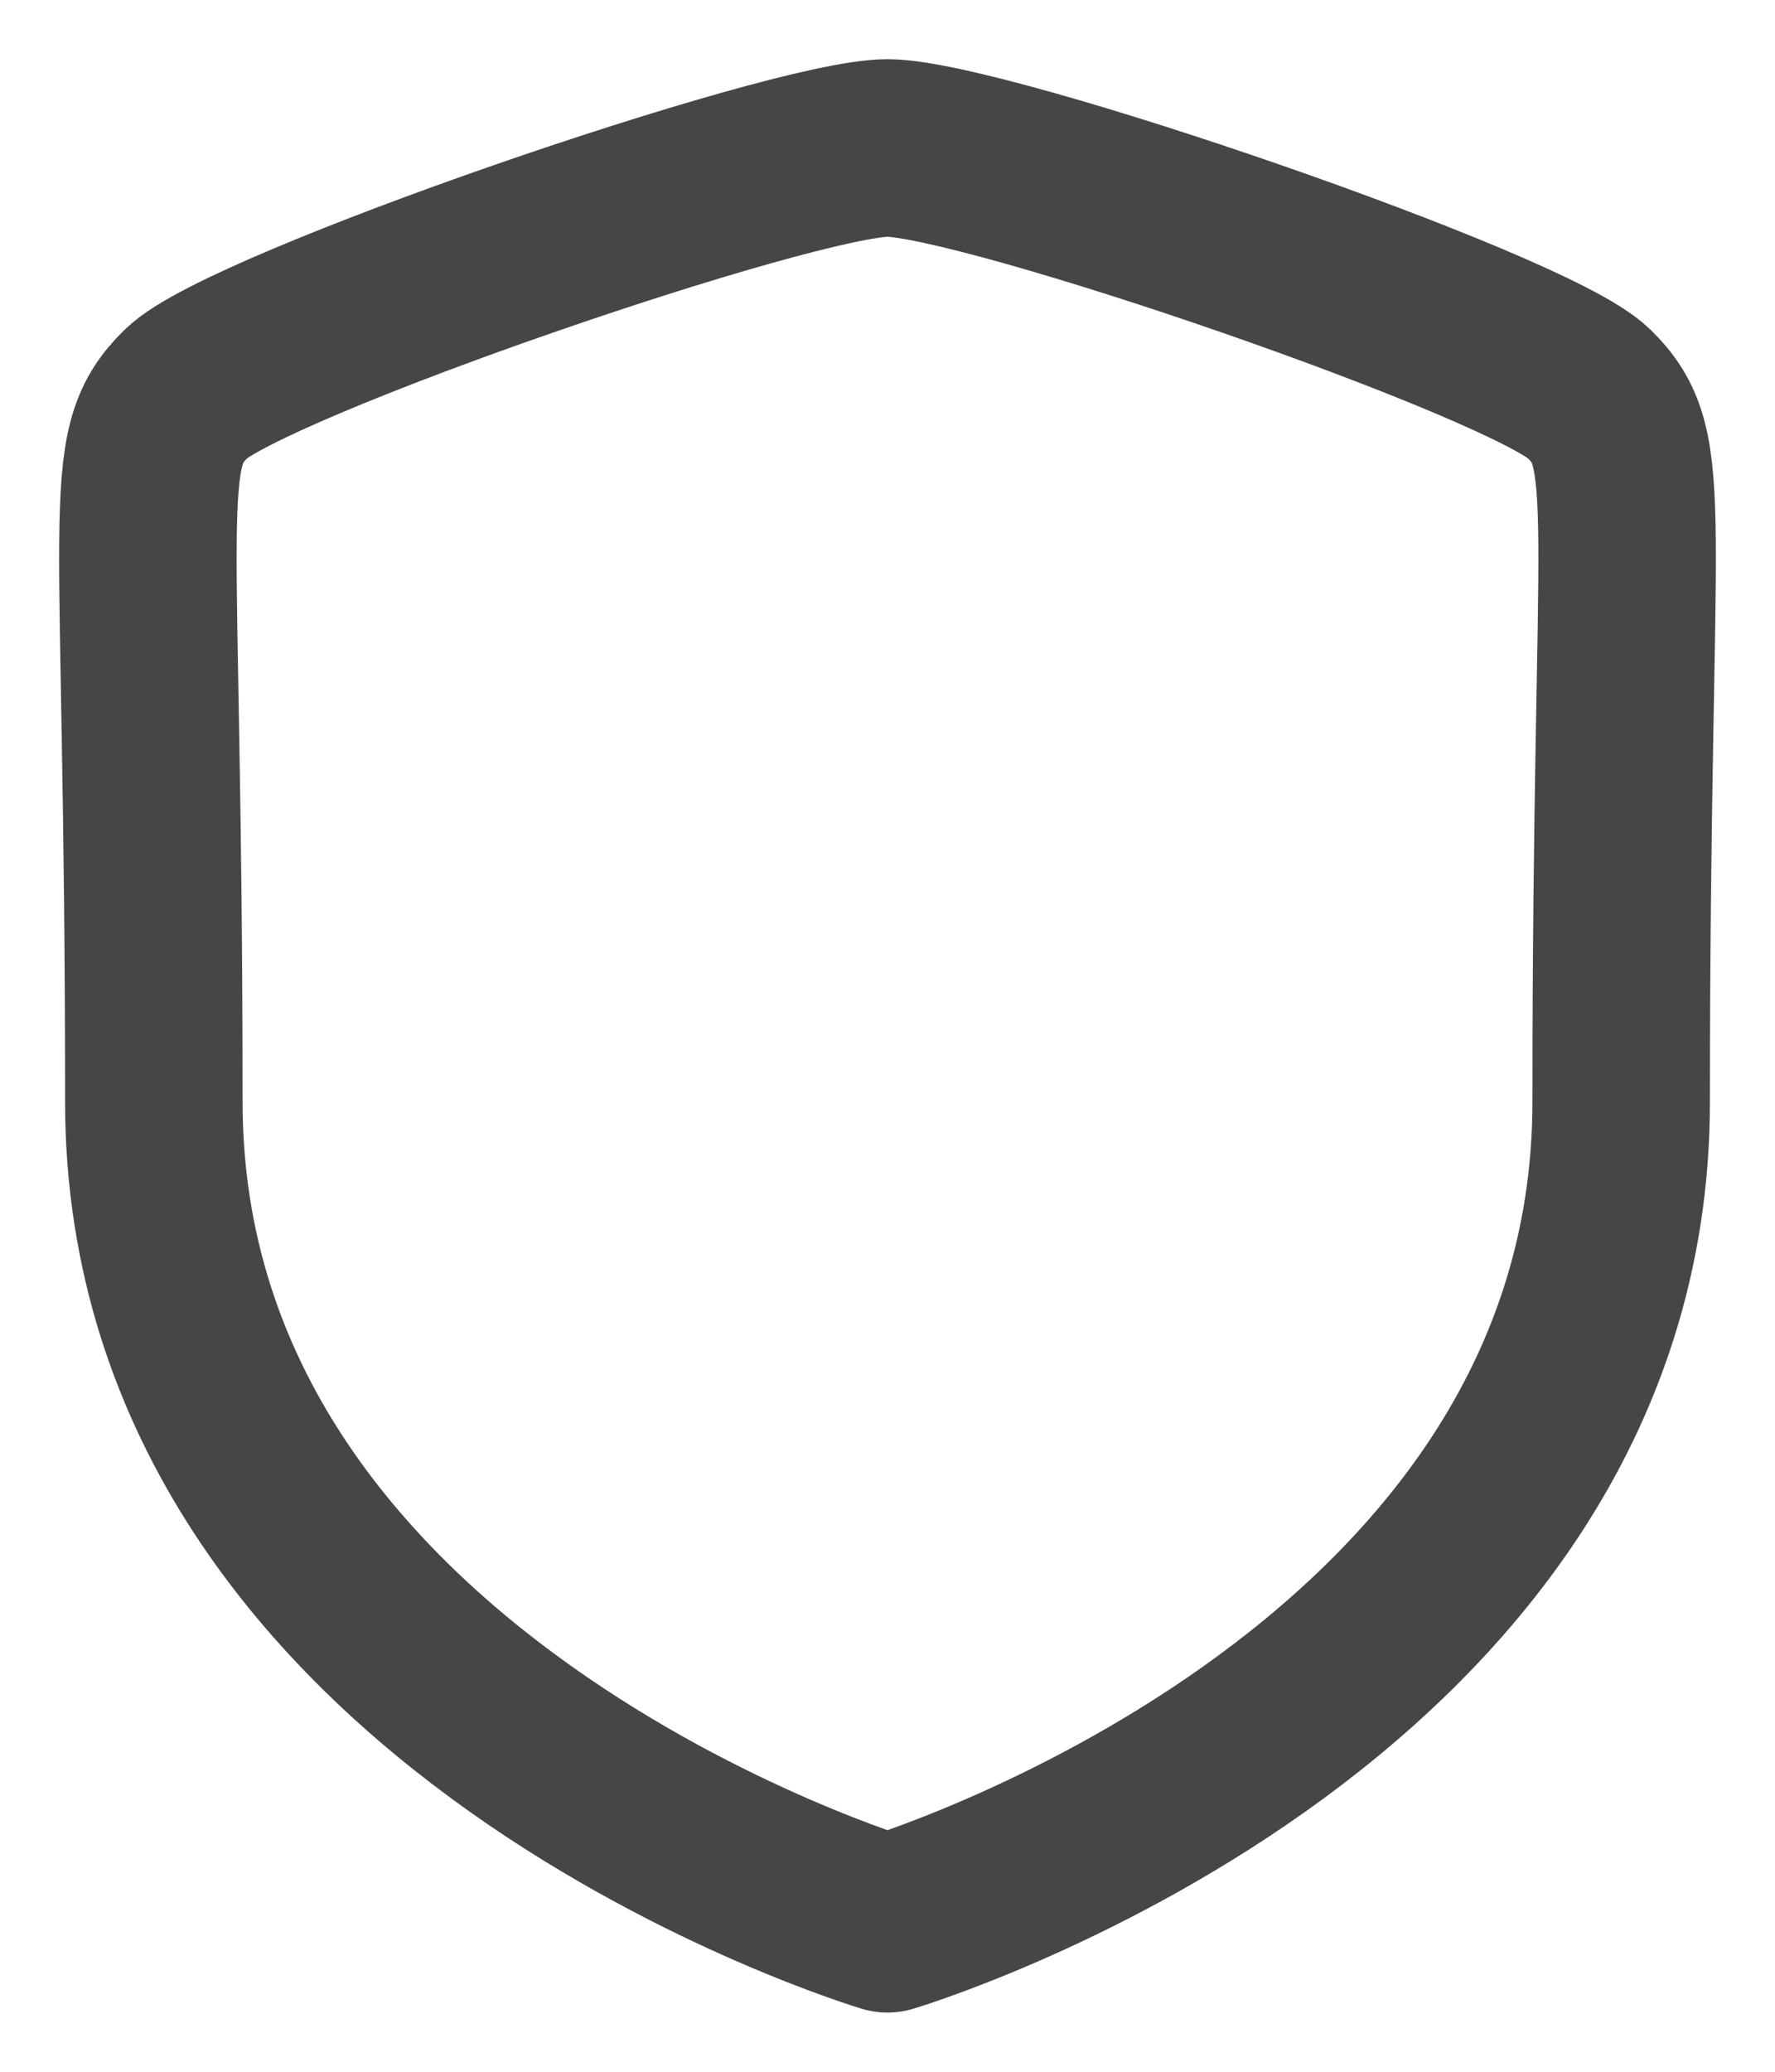 <svg width="12" height="14" viewBox="0 0 12 14" fill="none" xmlns="http://www.w3.org/2000/svg">
<path fill-rule="evenodd" clip-rule="evenodd" d="M6 13C6 13 10.96 11.522 10.96 7.446C10.96 3.37 11.139 3.052 10.742 2.66C10.343 2.268 6.65 1 6 1C5.35 1 1.657 2.268 1.259 2.66C0.861 3.052 1.04 3.37 1.04 7.446C1.04 11.522 6 13 6 13Z" stroke="#464646" stroke-width="1.2" stroke-linecap="round" stroke-linejoin="round"/>
</svg>
